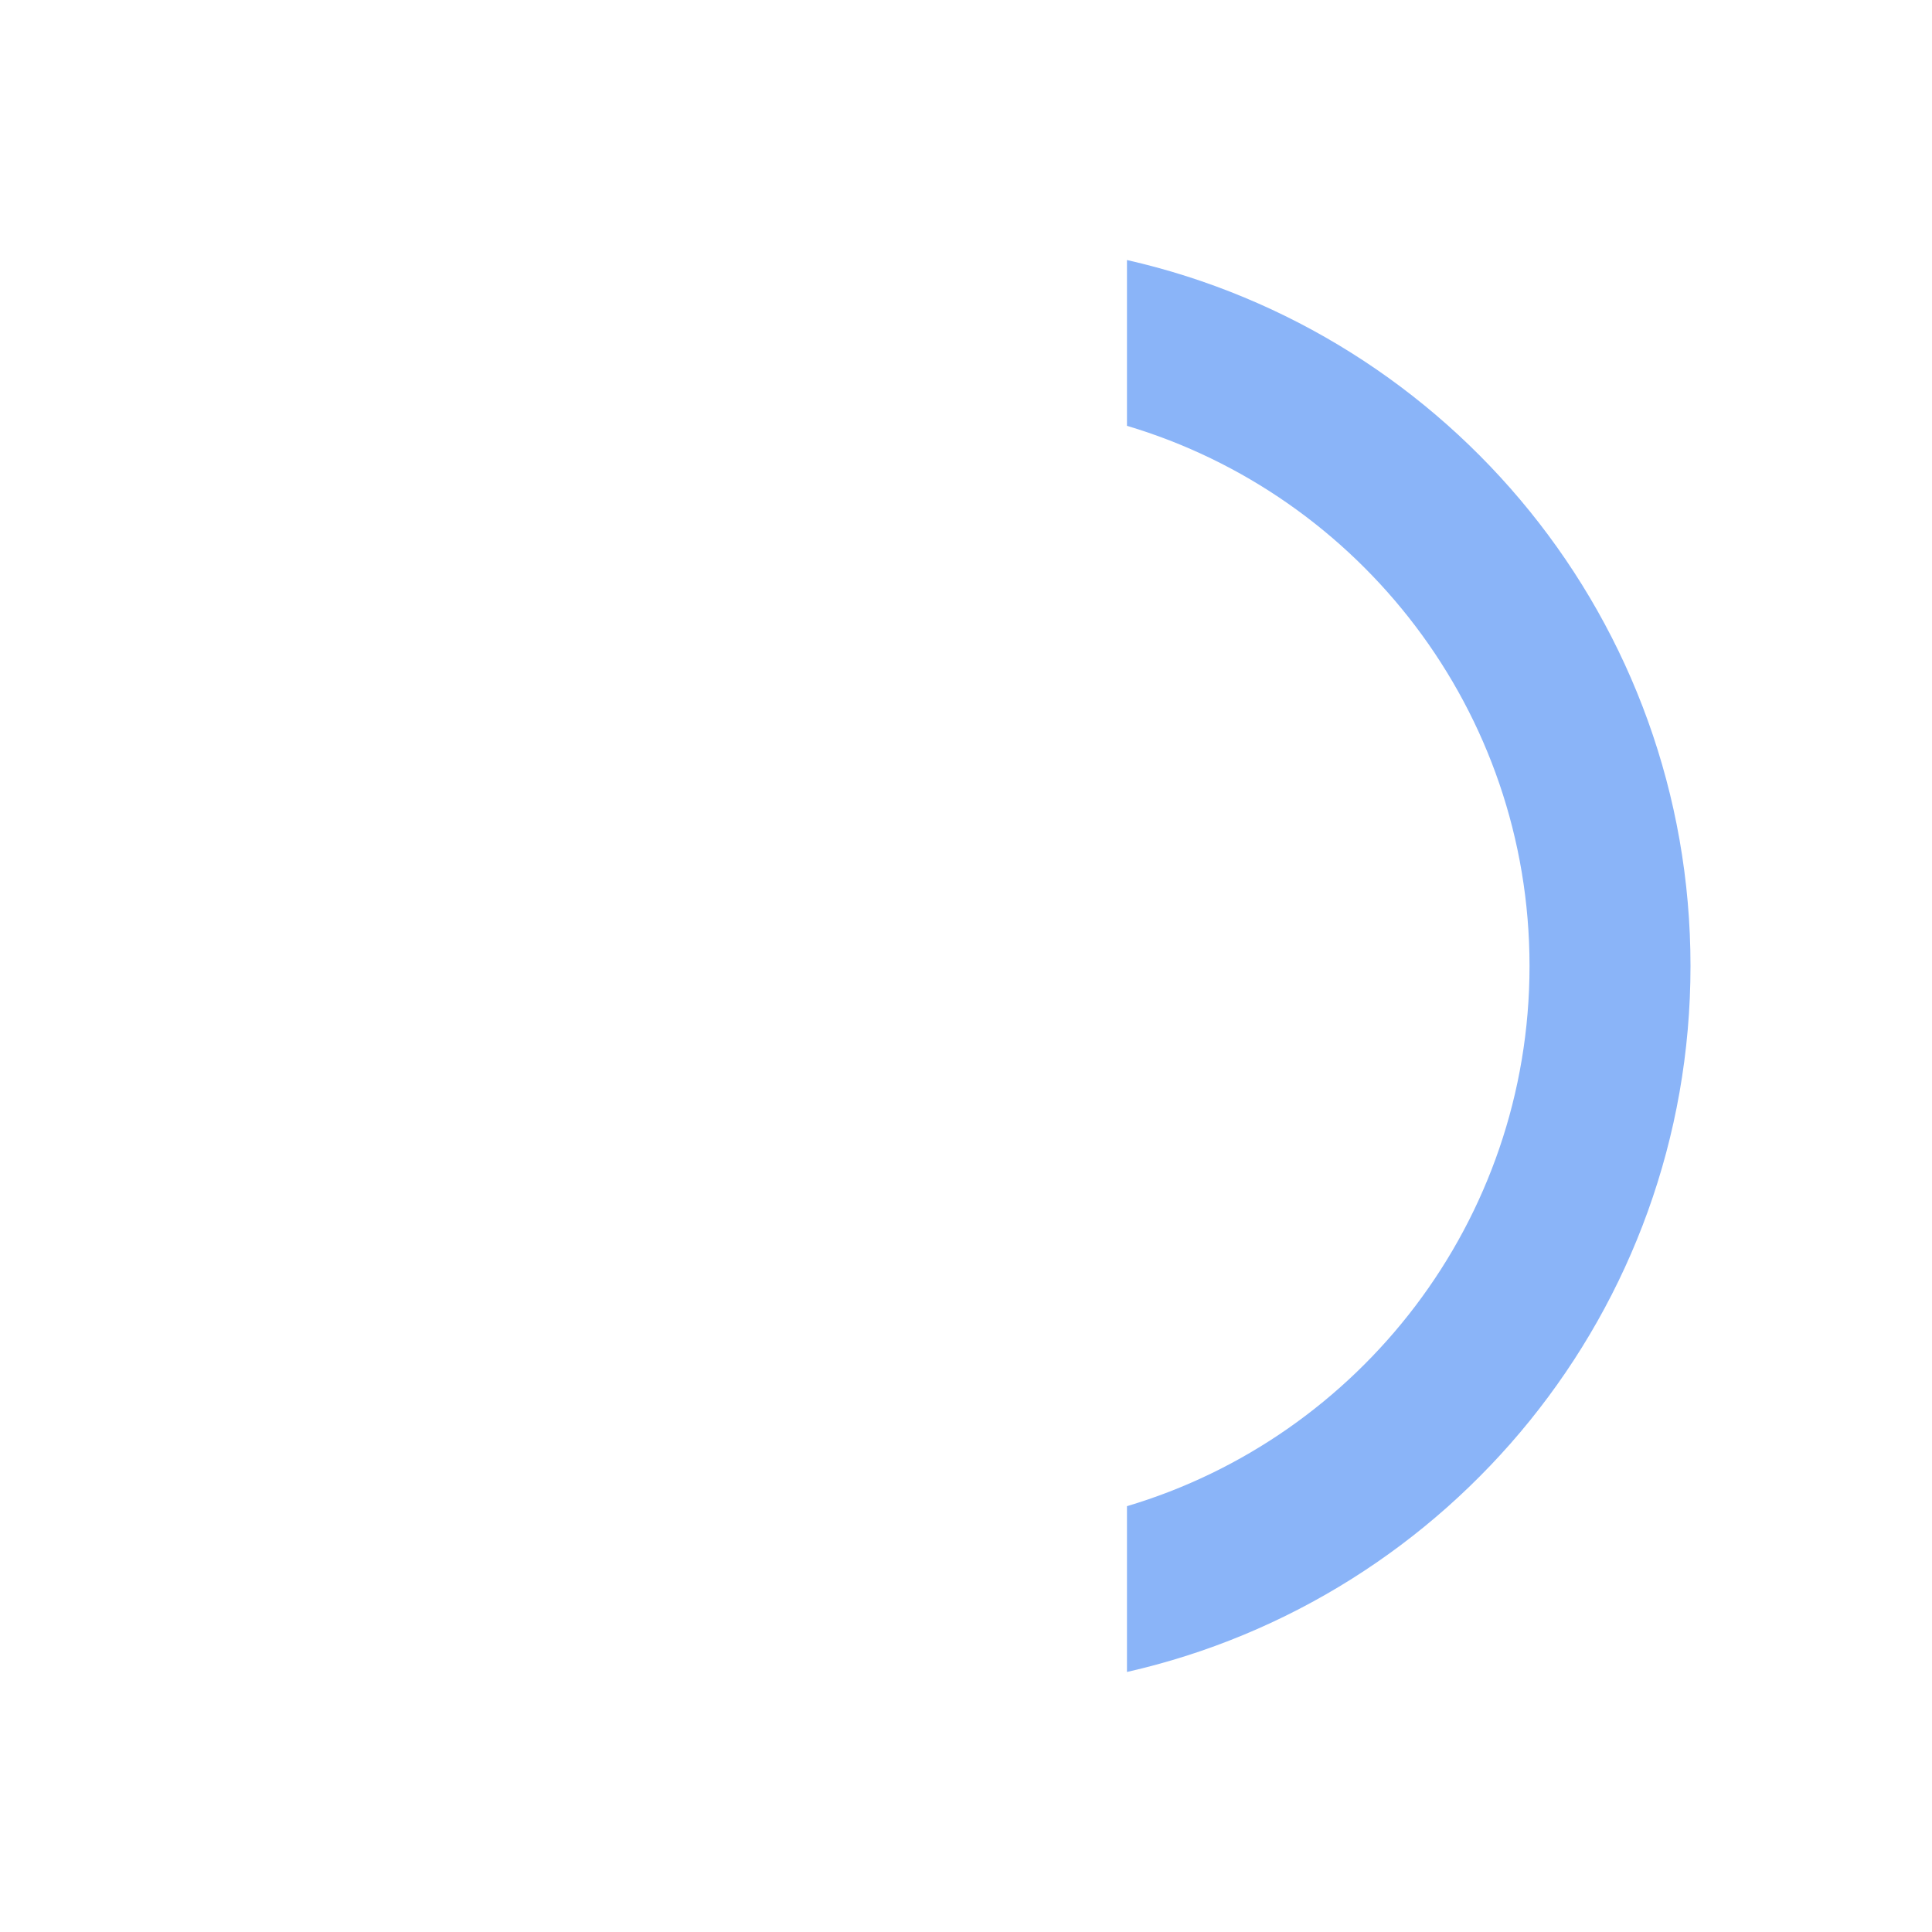 <svg xmlns="http://www.w3.org/2000/svg" width="22" height="22" viewbox="0 0 22 22">
  <path d="M12.833,2.961 L12.833,4.849 C15.482,5.638 17.417,8.094 17.417,11 C17.417,13.906 15.482,16.363 12.833,17.151 L12.833,19.039 C16.509,18.205 19.25,14.923 19.25,11 C19.25,7.077 16.509,3.795 12.833,2.961 Z" fill="#8AB4F8" fill-rule="evenodd" />
</svg>
